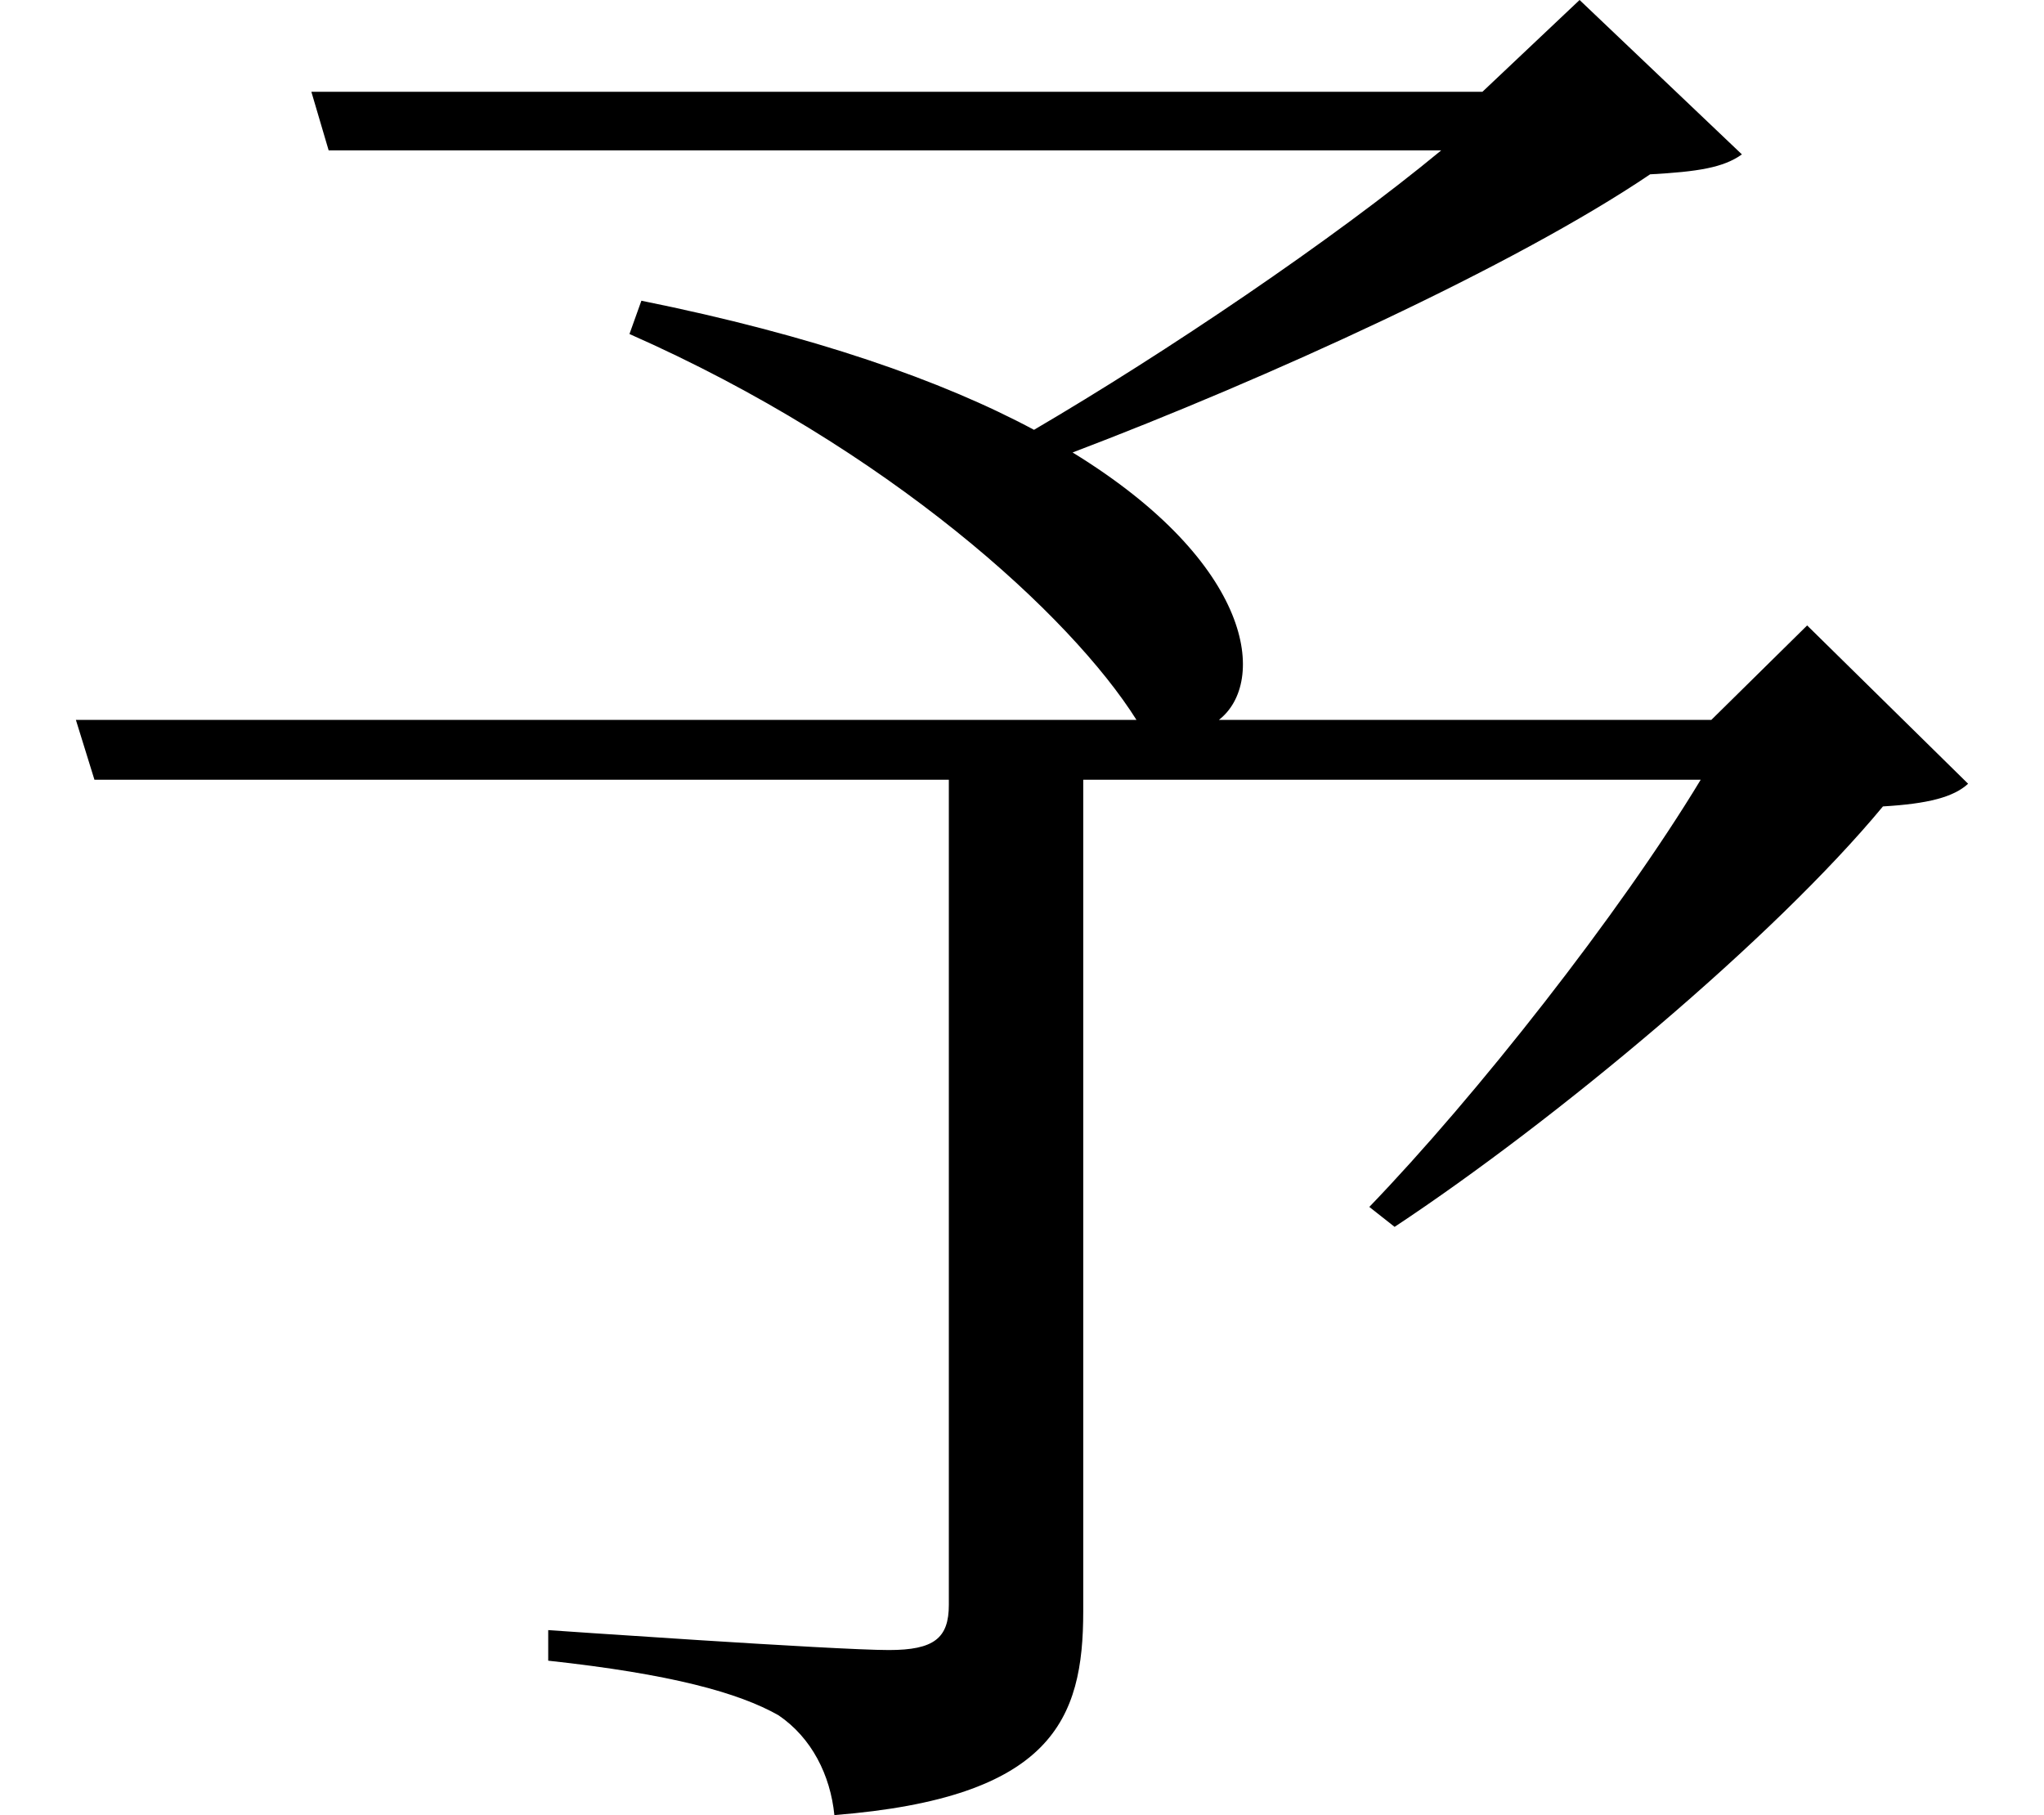 <svg height="21.312" viewBox="0 0 24 21.312" width="24" xmlns="http://www.w3.org/2000/svg">
<path d="M0.938,10.969 L1.156,10.266 L11.188,10.266 L11.188,0.578 C11.188,0.188 11.016,0.047 10.484,0.047 C9.844,0.047 6.484,0.281 6.484,0.281 L6.484,-0.078 C7.922,-0.234 8.719,-0.453 9.188,-0.719 C9.578,-0.984 9.797,-1.422 9.844,-1.891 C12.406,-1.688 12.766,-0.766 12.766,0.5 L12.766,10.266 L20.016,10.266 C19.062,8.688 17.375,6.547 16.125,5.25 L16.422,5.016 C18.312,6.266 20.875,8.406 22.156,9.953 C22.688,9.984 22.984,10.062 23.156,10.219 L21.266,12.078 L20.141,10.969 L14.359,10.969 C14.922,11.406 14.781,12.797 12.641,14.109 C14.906,14.969 17.828,16.297 19.422,17.375 C19.984,17.406 20.281,17.453 20.5,17.609 L18.594,19.422 L17.453,18.344 L3.703,18.344 L3.906,17.656 L16.969,17.656 C15.703,16.609 13.734,15.281 12.188,14.375 C11.109,14.953 9.594,15.484 7.578,15.891 L7.438,15.5 C10.484,14.156 12.625,12.188 13.391,10.969 Z" transform="translate(-0.047, 19.422) scale(1, -1)"/>
</svg>
